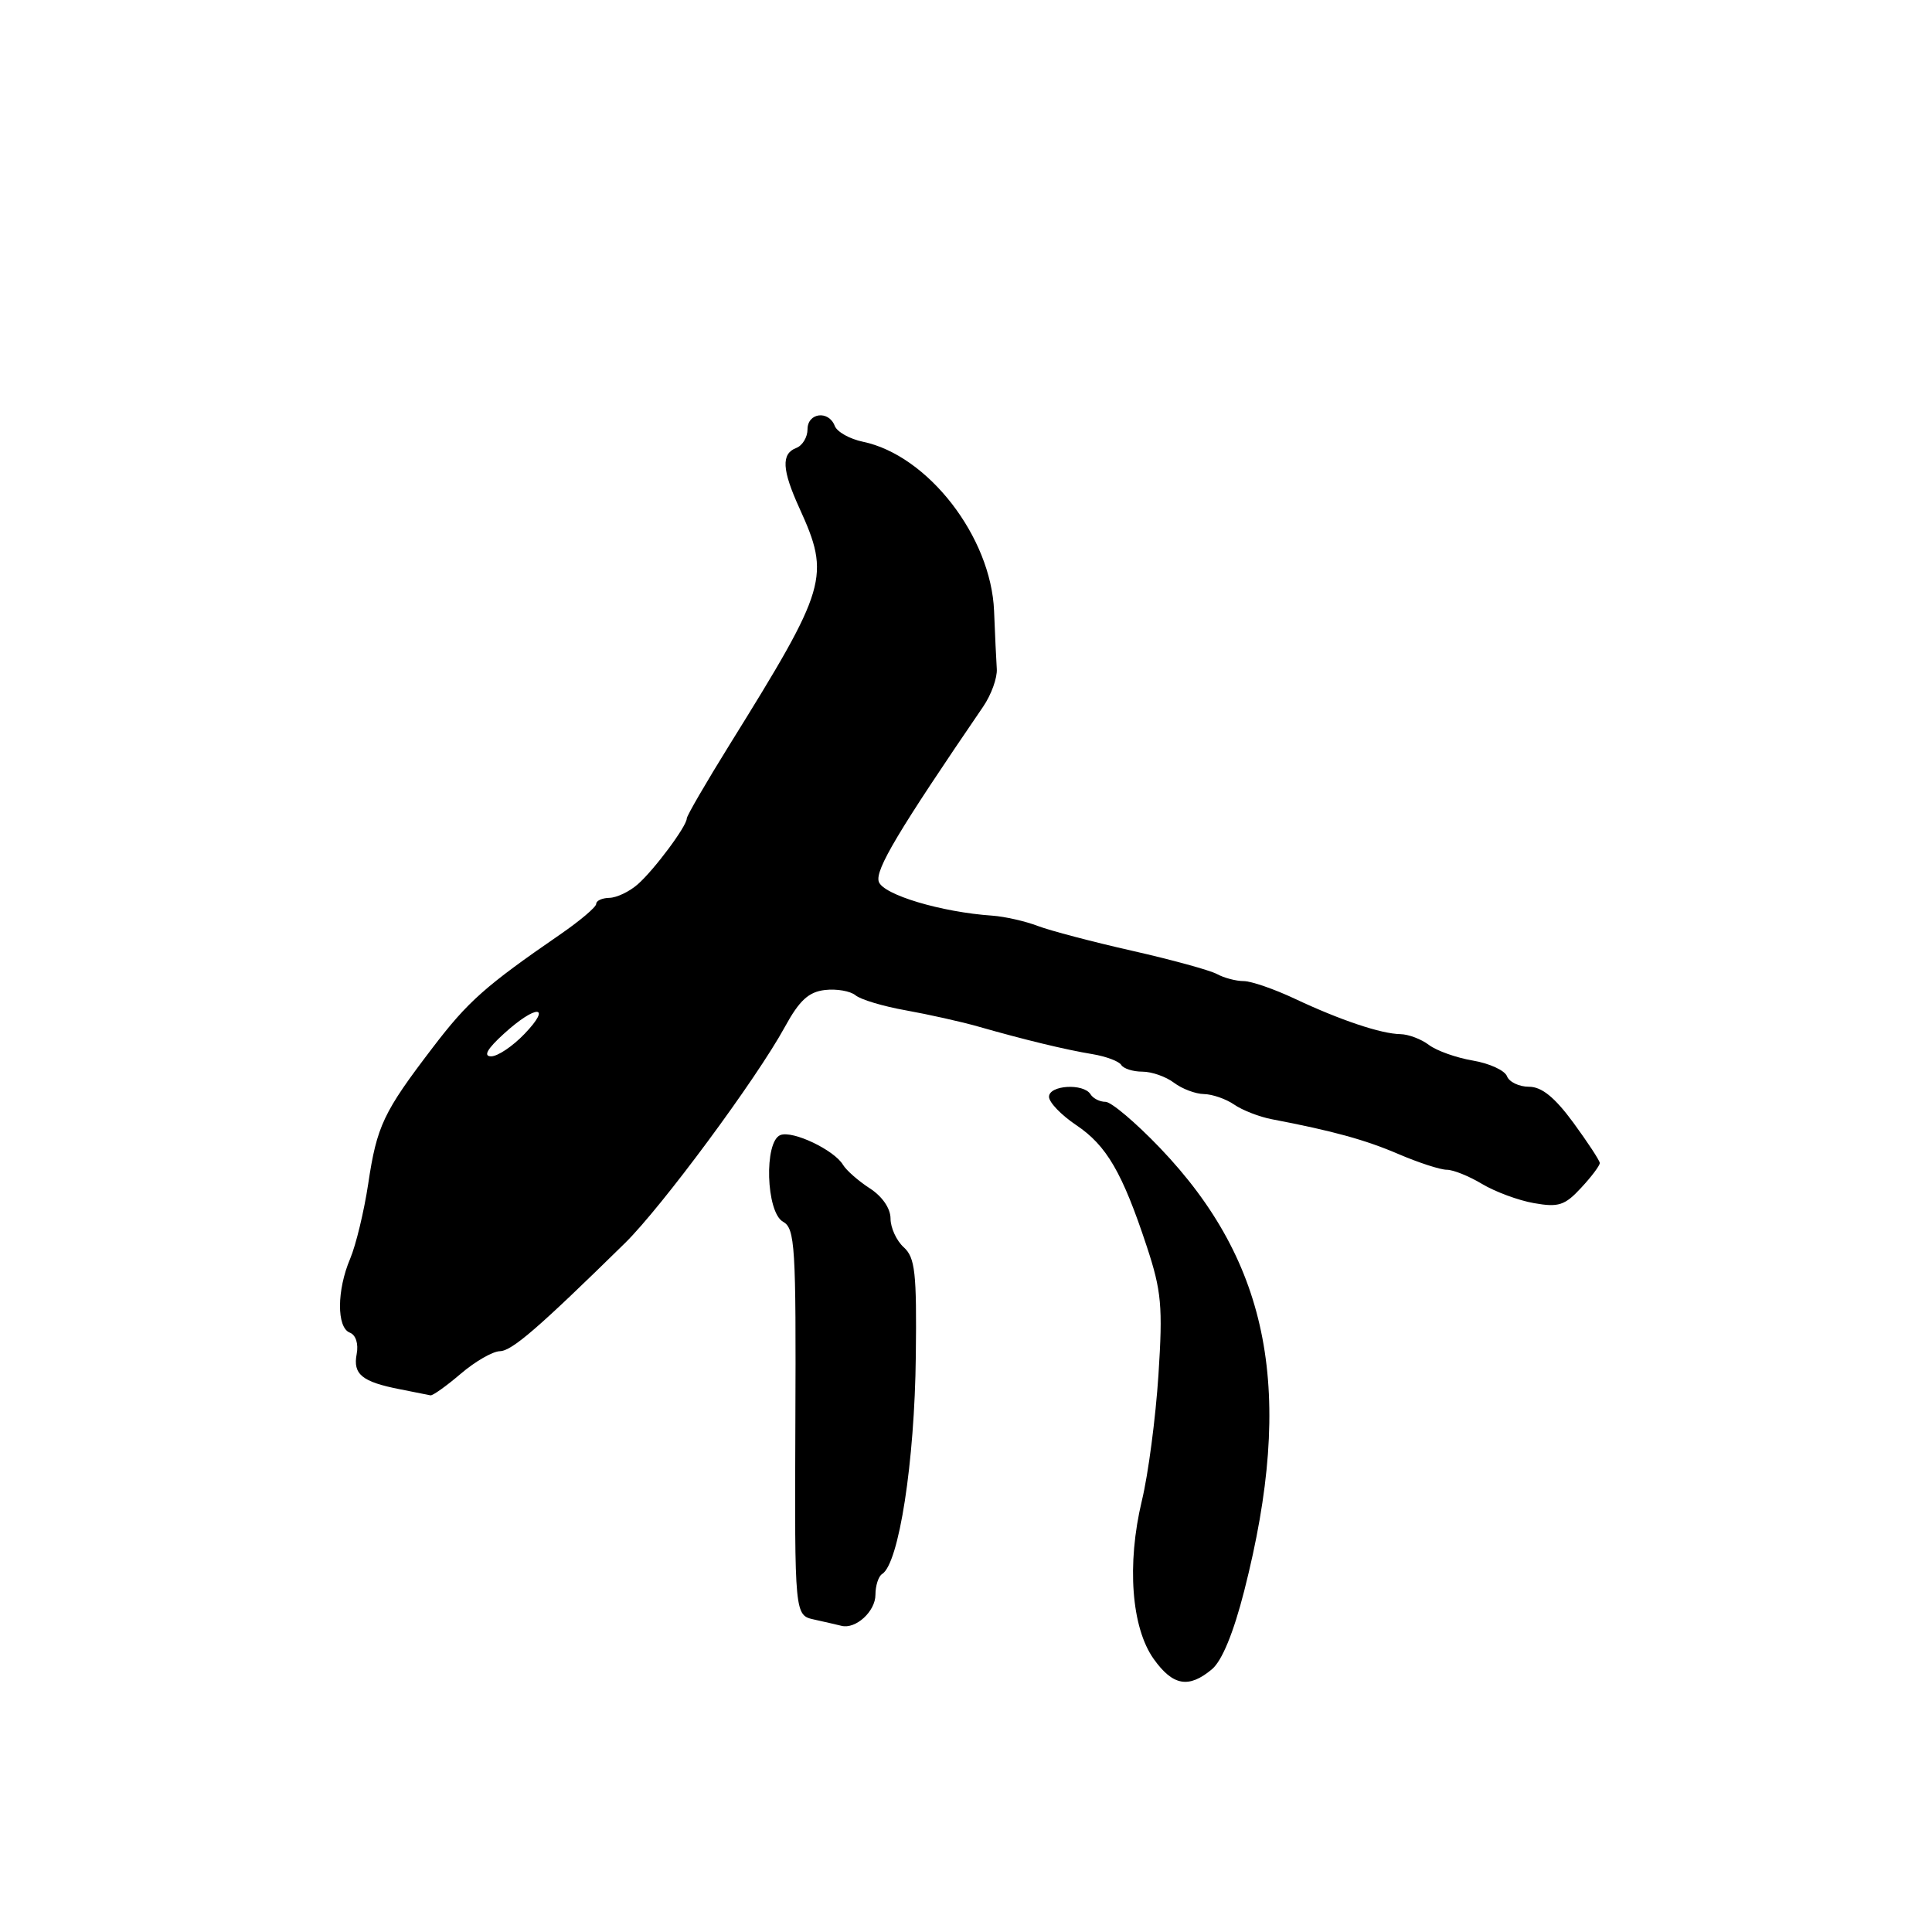 <?xml version="1.0" encoding="UTF-8" standalone="no"?>
<!DOCTYPE svg PUBLIC "-//W3C//DTD SVG 1.1//EN" "http://www.w3.org/Graphics/SVG/1.1/DTD/svg11.dtd" >
<svg xmlns="http://www.w3.org/2000/svg" xmlns:xlink="http://www.w3.org/1999/xlink" version="1.1" viewBox="0 0 256 256">
 <g >
 <path fill="currentColor"
d=" M 160.58 221.19 C 161.92 220.08 163.45 216.35 164.87 210.78 C 171.57 184.50 168.31 167.36 153.68 152.08 C 150.48 148.74 147.24 146.00 146.49 146.00 C 145.73 146.00 144.84 145.55 144.50 145.00 C 143.58 143.51 139.00 143.78 139.00 145.33 C 139.00 146.07 140.62 147.75 142.60 149.08 C 146.63 151.78 148.72 155.37 151.96 165.18 C 153.90 171.06 154.09 173.10 153.50 182.18 C 153.13 187.86 152.15 195.36 151.30 198.86 C 149.29 207.27 149.91 215.66 152.87 219.82 C 155.41 223.38 157.51 223.76 160.58 221.19 Z  M 116.00 211.32 C 116.00 210.11 116.40 208.87 116.88 208.57 C 119.11 207.20 121.20 193.70 121.35 179.68 C 121.48 168.62 121.26 166.64 119.75 165.27 C 118.79 164.40 118.00 162.69 118.00 161.46 C 118.00 160.12 116.90 158.52 115.25 157.46 C 113.74 156.48 112.14 155.08 111.70 154.34 C 110.53 152.38 105.05 149.77 103.41 150.40 C 101.22 151.24 101.50 160.62 103.75 161.88 C 105.35 162.78 105.49 165.06 105.39 188.45 C 105.29 214.03 105.29 214.03 107.89 214.60 C 109.33 214.92 110.95 215.29 111.50 215.43 C 113.38 215.91 116.00 213.52 116.00 211.32 Z  M 61.04 182.04 C 62.94 180.41 65.28 179.06 66.24 179.04 C 67.84 179.00 71.31 176.00 82.81 164.72 C 87.67 159.95 100.22 142.99 104.00 136.07 C 105.92 132.56 107.15 131.43 109.31 131.18 C 110.86 131.00 112.68 131.32 113.36 131.88 C 114.04 132.45 117.05 133.35 120.05 133.88 C 123.05 134.42 127.30 135.37 129.50 135.99 C 135.80 137.79 141.22 139.10 144.76 139.68 C 146.55 139.98 148.27 140.62 148.57 141.11 C 148.87 141.60 150.13 142.00 151.37 142.00 C 152.61 142.00 154.49 142.66 155.56 143.47 C 156.63 144.28 158.41 144.95 159.53 144.97 C 160.64 144.99 162.44 145.61 163.53 146.36 C 164.61 147.11 166.85 147.98 168.50 148.30 C 176.62 149.85 180.91 151.03 185.33 152.93 C 187.99 154.07 190.86 155.00 191.71 155.00 C 192.57 155.00 194.67 155.85 196.38 156.88 C 198.10 157.91 201.19 159.06 203.25 159.42 C 206.50 160.00 207.35 159.73 209.50 157.40 C 210.88 155.92 211.99 154.44 211.98 154.10 C 211.96 153.77 210.38 151.36 208.47 148.75 C 206.00 145.39 204.28 144.00 202.60 144.00 C 201.29 144.00 199.97 143.37 199.68 142.60 C 199.38 141.83 197.35 140.90 195.16 140.53 C 192.97 140.16 190.36 139.23 189.34 138.46 C 188.33 137.69 186.63 137.05 185.57 137.03 C 183.00 136.99 177.60 135.18 171.55 132.33 C 168.83 131.05 165.79 130.00 164.79 130.00 C 163.79 130.00 162.19 129.58 161.24 129.06 C 160.28 128.55 155.22 127.16 150.00 125.98 C 144.78 124.80 139.15 123.32 137.50 122.69 C 135.85 122.06 133.15 121.45 131.50 121.33 C 124.72 120.87 116.99 118.55 116.44 116.82 C 115.95 115.26 118.96 110.20 130.27 93.64 C 131.35 92.06 132.16 89.81 132.08 88.64 C 132.00 87.46 131.84 84.01 131.72 80.96 C 131.33 71.13 122.95 60.32 114.33 58.53 C 112.59 58.17 110.92 57.23 110.61 56.44 C 109.81 54.33 107.00 54.68 107.00 56.89 C 107.00 57.93 106.33 59.05 105.50 59.36 C 103.50 60.13 103.61 62.25 105.93 67.34 C 110.06 76.41 109.65 77.80 96.69 98.65 C 93.56 103.69 91.00 108.10 91.00 108.45 C 91.00 109.47 86.68 115.27 84.50 117.18 C 83.40 118.15 81.71 118.95 80.75 118.97 C 79.79 118.99 79.00 119.34 79.00 119.77 C 79.00 120.19 76.86 122.00 74.25 123.80 C 64.29 130.66 62.01 132.68 57.33 138.82 C 50.79 147.38 49.94 149.18 48.79 156.86 C 48.24 160.51 47.16 164.98 46.40 166.78 C 44.62 170.96 44.60 175.91 46.35 176.58 C 47.15 176.89 47.52 178.05 47.26 179.43 C 46.75 182.10 47.97 183.10 52.97 184.08 C 54.91 184.46 56.74 184.82 57.04 184.89 C 57.33 184.95 59.13 183.67 61.04 182.04 Z  M 66.77 136.97 C 71.03 133.09 73.22 133.12 69.50 137.00 C 67.92 138.65 65.92 139.99 65.06 139.97 C 64.01 139.95 64.57 138.97 66.77 136.97 Z "/>
</g>
</svg>